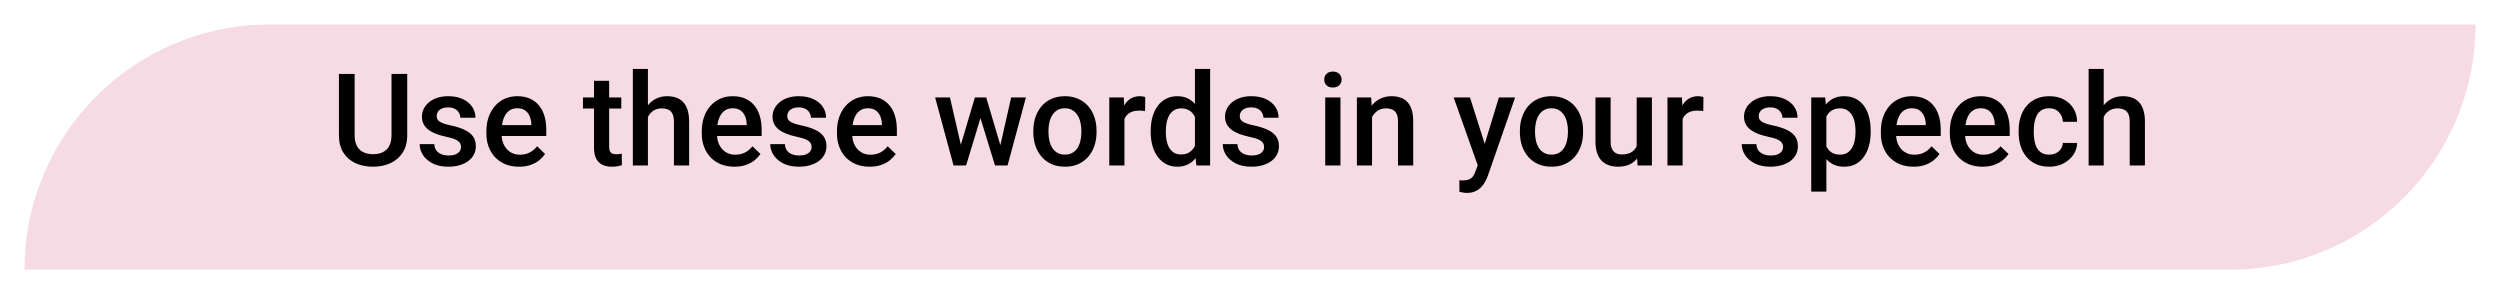 <svg width="408" height="48" viewBox="0 0 408 48" fill="none" xmlns="http://www.w3.org/2000/svg">
<g filter="url(#filter0_d_1_1674)">
<path d="M4 40C4 17.909 21.909 0 44 0H404C404 22.091 386.091 40 364 40H4Z" fill="#F6DAE4"/>
</g>
<path d="M63.895 12.07H66.459V22.047C66.459 23.182 66.212 24.132 65.72 24.898C65.228 25.664 64.558 26.241 63.71 26.631C62.87 27.014 61.93 27.205 60.891 27.205C59.817 27.205 58.86 27.014 58.02 26.631C57.179 26.241 56.516 25.664 56.03 24.898C55.552 24.132 55.312 23.182 55.312 22.047V12.07H57.876V22.047C57.876 22.765 57.999 23.356 58.245 23.821C58.491 24.279 58.84 24.618 59.291 24.836C59.742 25.055 60.275 25.165 60.891 25.165C61.506 25.165 62.036 25.055 62.48 24.836C62.931 24.618 63.28 24.279 63.526 23.821C63.772 23.356 63.895 22.765 63.895 22.047V12.07ZM75.236 23.996C75.236 23.75 75.174 23.527 75.051 23.329C74.928 23.124 74.692 22.939 74.344 22.775C74.002 22.611 73.496 22.461 72.826 22.324C72.238 22.194 71.698 22.041 71.206 21.863C70.721 21.678 70.304 21.456 69.955 21.196C69.606 20.936 69.336 20.629 69.145 20.273C68.954 19.918 68.858 19.508 68.858 19.043C68.858 18.592 68.957 18.165 69.155 17.761C69.353 17.358 69.637 17.002 70.006 16.695C70.376 16.387 70.823 16.145 71.35 15.967C71.883 15.789 72.478 15.7 73.134 15.7C74.064 15.7 74.86 15.857 75.523 16.172C76.193 16.48 76.706 16.9 77.061 17.433C77.416 17.959 77.594 18.554 77.594 19.217H75.123C75.123 18.923 75.048 18.65 74.897 18.397C74.754 18.137 74.535 17.929 74.241 17.771C73.947 17.607 73.578 17.525 73.134 17.525C72.71 17.525 72.358 17.594 72.078 17.73C71.804 17.86 71.599 18.031 71.462 18.243C71.332 18.455 71.268 18.688 71.268 18.94C71.268 19.125 71.302 19.293 71.37 19.443C71.445 19.586 71.568 19.72 71.739 19.843C71.91 19.959 72.143 20.068 72.436 20.171C72.737 20.273 73.113 20.373 73.564 20.468C74.412 20.646 75.14 20.875 75.749 21.155C76.364 21.429 76.835 21.784 77.164 22.222C77.492 22.652 77.656 23.199 77.656 23.862C77.656 24.355 77.55 24.806 77.338 25.216C77.133 25.619 76.832 25.971 76.436 26.272C76.039 26.566 75.564 26.795 75.01 26.959C74.463 27.123 73.848 27.205 73.165 27.205C72.16 27.205 71.309 27.027 70.611 26.672C69.914 26.31 69.384 25.848 69.022 25.288C68.666 24.72 68.489 24.132 68.489 23.524H70.878C70.905 23.982 71.032 24.348 71.257 24.621C71.49 24.888 71.777 25.082 72.119 25.206C72.467 25.322 72.826 25.38 73.195 25.38C73.64 25.38 74.012 25.322 74.313 25.206C74.614 25.082 74.843 24.919 75 24.713C75.157 24.502 75.236 24.262 75.236 23.996ZM84.71 27.205C83.89 27.205 83.148 27.072 82.485 26.805C81.829 26.532 81.269 26.152 80.804 25.667C80.346 25.182 79.994 24.611 79.748 23.955C79.501 23.298 79.378 22.591 79.378 21.832V21.422C79.378 20.554 79.505 19.768 79.758 19.064C80.011 18.359 80.363 17.758 80.814 17.259C81.265 16.753 81.798 16.367 82.414 16.1C83.029 15.834 83.695 15.7 84.413 15.7C85.206 15.7 85.9 15.834 86.495 16.1C87.089 16.367 87.582 16.743 87.971 17.228C88.368 17.706 88.662 18.277 88.853 18.94C89.051 19.604 89.15 20.335 89.15 21.135V22.191H80.578V20.417H86.71V20.222C86.696 19.778 86.607 19.361 86.443 18.971C86.286 18.581 86.043 18.267 85.715 18.028C85.387 17.789 84.95 17.669 84.403 17.669C83.993 17.669 83.627 17.758 83.306 17.936C82.991 18.106 82.728 18.356 82.516 18.684C82.304 19.012 82.14 19.409 82.024 19.873C81.915 20.331 81.86 20.848 81.86 21.422V21.832C81.86 22.317 81.925 22.769 82.055 23.186C82.191 23.596 82.39 23.955 82.649 24.262C82.909 24.57 83.224 24.812 83.593 24.99C83.962 25.161 84.382 25.247 84.854 25.247C85.449 25.247 85.978 25.127 86.443 24.888C86.908 24.648 87.311 24.31 87.653 23.873L88.956 25.134C88.716 25.482 88.405 25.817 88.022 26.139C87.64 26.453 87.171 26.709 86.618 26.908C86.071 27.106 85.435 27.205 84.71 27.205ZM101.394 15.905V17.71H95.139V15.905H101.394ZM96.943 13.188H99.415V23.934C99.415 24.276 99.462 24.539 99.558 24.724C99.661 24.901 99.801 25.021 99.978 25.082C100.156 25.144 100.365 25.175 100.604 25.175C100.775 25.175 100.939 25.165 101.096 25.144C101.253 25.123 101.38 25.103 101.476 25.082L101.486 26.969C101.281 27.031 101.042 27.085 100.768 27.133C100.501 27.181 100.194 27.205 99.845 27.205C99.278 27.205 98.775 27.106 98.338 26.908C97.9 26.703 97.559 26.371 97.312 25.913C97.066 25.455 96.943 24.847 96.943 24.088V13.188ZM105.741 11.25V27H103.28V11.25H105.741ZM105.311 21.043L104.511 21.032C104.518 20.267 104.624 19.559 104.829 18.91C105.041 18.26 105.334 17.696 105.71 17.218C106.093 16.732 106.551 16.36 107.084 16.1C107.618 15.834 108.209 15.7 108.858 15.7C109.405 15.7 109.897 15.775 110.335 15.926C110.779 16.076 111.162 16.319 111.483 16.654C111.805 16.982 112.047 17.413 112.211 17.946C112.382 18.472 112.468 19.115 112.468 19.873V27H109.986V19.853C109.986 19.32 109.908 18.896 109.75 18.581C109.6 18.267 109.378 18.041 109.084 17.905C108.79 17.761 108.431 17.689 108.007 17.689C107.563 17.689 107.17 17.778 106.828 17.956C106.493 18.134 106.213 18.377 105.987 18.684C105.762 18.992 105.591 19.347 105.475 19.75C105.365 20.154 105.311 20.584 105.311 21.043ZM119.861 27.205C119.041 27.205 118.299 27.072 117.636 26.805C116.979 26.532 116.419 26.152 115.954 25.667C115.496 25.182 115.144 24.611 114.898 23.955C114.652 23.298 114.529 22.591 114.529 21.832V21.422C114.529 20.554 114.655 19.768 114.908 19.064C115.161 18.359 115.513 17.758 115.964 17.259C116.416 16.753 116.949 16.367 117.564 16.1C118.179 15.834 118.846 15.7 119.563 15.7C120.356 15.7 121.05 15.834 121.645 16.1C122.24 16.367 122.732 16.743 123.122 17.228C123.518 17.706 123.812 18.277 124.003 18.94C124.202 19.604 124.301 20.335 124.301 21.135V22.191H115.729V20.417H121.86V20.222C121.847 19.778 121.758 19.361 121.594 18.971C121.437 18.581 121.194 18.267 120.866 18.028C120.538 17.789 120.1 17.669 119.553 17.669C119.143 17.669 118.777 17.758 118.456 17.936C118.142 18.106 117.878 18.356 117.667 18.684C117.455 19.012 117.291 19.409 117.174 19.873C117.065 20.331 117.01 20.848 117.01 21.422V21.832C117.01 22.317 117.075 22.769 117.205 23.186C117.342 23.596 117.54 23.955 117.8 24.262C118.06 24.57 118.374 24.812 118.743 24.99C119.112 25.161 119.533 25.247 120.004 25.247C120.599 25.247 121.129 25.127 121.594 24.888C122.059 24.648 122.462 24.31 122.804 23.873L124.106 25.134C123.867 25.482 123.556 25.817 123.173 26.139C122.79 26.453 122.322 26.709 121.768 26.908C121.221 27.106 120.585 27.205 119.861 27.205ZM132.453 23.996C132.453 23.75 132.391 23.527 132.268 23.329C132.145 23.124 131.909 22.939 131.561 22.775C131.219 22.611 130.713 22.461 130.043 22.324C129.455 22.194 128.915 22.041 128.423 21.863C127.938 21.678 127.521 21.456 127.172 21.196C126.823 20.936 126.553 20.629 126.362 20.273C126.17 19.918 126.075 19.508 126.075 19.043C126.075 18.592 126.174 18.165 126.372 17.761C126.57 17.358 126.854 17.002 127.223 16.695C127.592 16.387 128.04 16.145 128.566 15.967C129.1 15.789 129.694 15.7 130.351 15.7C131.28 15.7 132.077 15.857 132.74 16.172C133.41 16.48 133.922 16.9 134.278 17.433C134.633 17.959 134.811 18.554 134.811 19.217H132.34C132.34 18.923 132.265 18.65 132.114 18.397C131.971 18.137 131.752 17.929 131.458 17.771C131.164 17.607 130.795 17.525 130.351 17.525C129.927 17.525 129.575 17.594 129.294 17.73C129.021 17.86 128.816 18.031 128.679 18.243C128.549 18.455 128.484 18.688 128.484 18.94C128.484 19.125 128.519 19.293 128.587 19.443C128.662 19.586 128.785 19.72 128.956 19.843C129.127 19.959 129.359 20.068 129.653 20.171C129.954 20.273 130.33 20.373 130.781 20.468C131.629 20.646 132.357 20.875 132.965 21.155C133.581 21.429 134.052 21.784 134.38 22.222C134.708 22.652 134.873 23.199 134.873 23.862C134.873 24.355 134.767 24.806 134.555 25.216C134.35 25.619 134.049 25.971 133.652 26.272C133.256 26.566 132.781 26.795 132.227 26.959C131.68 27.123 131.065 27.205 130.381 27.205C129.376 27.205 128.525 27.027 127.828 26.672C127.131 26.31 126.601 25.848 126.239 25.288C125.883 24.72 125.706 24.132 125.706 23.524H128.095C128.122 23.982 128.249 24.348 128.474 24.621C128.707 24.888 128.994 25.082 129.335 25.206C129.684 25.322 130.043 25.38 130.412 25.38C130.856 25.38 131.229 25.322 131.53 25.206C131.831 25.082 132.06 24.919 132.217 24.713C132.374 24.502 132.453 24.262 132.453 23.996ZM141.927 27.205C141.107 27.205 140.365 27.072 139.702 26.805C139.046 26.532 138.485 26.152 138.021 25.667C137.562 25.182 137.21 24.611 136.964 23.955C136.718 23.298 136.595 22.591 136.595 21.832V21.422C136.595 20.554 136.722 19.768 136.975 19.064C137.228 18.359 137.58 17.758 138.031 17.259C138.482 16.753 139.015 16.367 139.63 16.1C140.246 15.834 140.912 15.7 141.63 15.7C142.423 15.7 143.117 15.834 143.711 16.1C144.306 16.367 144.798 16.743 145.188 17.228C145.584 17.706 145.878 18.277 146.07 18.94C146.268 19.604 146.367 20.335 146.367 21.135V22.191H137.795V20.417H143.927V20.222C143.913 19.778 143.824 19.361 143.66 18.971C143.503 18.581 143.26 18.267 142.932 18.028C142.604 17.789 142.167 17.669 141.62 17.669C141.209 17.669 140.844 17.758 140.522 17.936C140.208 18.106 139.945 18.356 139.733 18.684C139.521 19.012 139.357 19.409 139.241 19.873C139.131 20.331 139.077 20.848 139.077 21.422V21.832C139.077 22.317 139.142 22.769 139.271 23.186C139.408 23.596 139.606 23.955 139.866 24.262C140.126 24.57 140.44 24.812 140.81 24.99C141.179 25.161 141.599 25.247 142.071 25.247C142.666 25.247 143.195 25.127 143.66 24.888C144.125 24.648 144.528 24.31 144.87 23.873L146.172 25.134C145.933 25.482 145.622 25.817 145.239 26.139C144.856 26.453 144.388 26.709 143.834 26.908C143.288 27.106 142.652 27.205 141.927 27.205ZM156.539 24.539L159.103 15.905H160.682L160.251 18.489L157.667 27H156.252L156.539 24.539ZM155.032 15.905L157.031 24.58L157.195 27H155.616L152.612 15.905H155.032ZM163.081 24.477L165.019 15.905H167.429L164.435 27H162.855L163.081 24.477ZM160.948 15.905L163.481 24.436L163.799 27H162.384L159.769 18.479L159.338 15.905H160.948ZM168.639 21.576V21.34C168.639 20.54 168.755 19.798 168.987 19.115C169.22 18.424 169.555 17.826 169.992 17.32C170.437 16.808 170.977 16.411 171.612 16.131C172.255 15.844 172.979 15.7 173.786 15.7C174.6 15.7 175.324 15.844 175.96 16.131C176.603 16.411 177.146 16.808 177.59 17.32C178.035 17.826 178.373 18.424 178.605 19.115C178.838 19.798 178.954 20.54 178.954 21.34V21.576C178.954 22.375 178.838 23.117 178.605 23.801C178.373 24.484 178.035 25.082 177.59 25.595C177.146 26.101 176.606 26.498 175.97 26.785C175.334 27.065 174.613 27.205 173.807 27.205C172.993 27.205 172.265 27.065 171.623 26.785C170.987 26.498 170.447 26.101 170.002 25.595C169.558 25.082 169.22 24.484 168.987 23.801C168.755 23.117 168.639 22.375 168.639 21.576ZM171.11 21.34V21.576C171.11 22.075 171.161 22.546 171.264 22.991C171.366 23.435 171.527 23.825 171.746 24.16C171.964 24.495 172.245 24.758 172.586 24.949C172.928 25.141 173.335 25.236 173.807 25.236C174.265 25.236 174.661 25.141 174.996 24.949C175.338 24.758 175.618 24.495 175.837 24.16C176.056 23.825 176.216 23.435 176.319 22.991C176.428 22.546 176.483 22.075 176.483 21.576V21.34C176.483 20.848 176.428 20.383 176.319 19.945C176.216 19.501 176.052 19.108 175.827 18.766C175.608 18.424 175.328 18.158 174.986 17.966C174.651 17.768 174.251 17.669 173.786 17.669C173.321 17.669 172.918 17.768 172.576 17.966C172.241 18.158 171.964 18.424 171.746 18.766C171.527 19.108 171.366 19.501 171.264 19.945C171.161 20.383 171.11 20.848 171.11 21.34ZM183.507 18.018V27H181.036V15.905H183.394L183.507 18.018ZM186.901 15.834L186.88 18.13C186.73 18.103 186.566 18.082 186.388 18.069C186.217 18.055 186.046 18.048 185.875 18.048C185.452 18.048 185.079 18.11 184.758 18.233C184.437 18.349 184.167 18.52 183.948 18.746C183.736 18.964 183.572 19.231 183.456 19.545C183.339 19.86 183.271 20.212 183.25 20.602L182.687 20.643C182.687 19.945 182.755 19.299 182.892 18.705C183.028 18.11 183.233 17.587 183.507 17.136C183.787 16.685 184.136 16.332 184.553 16.08C184.977 15.827 185.465 15.7 186.019 15.7C186.169 15.7 186.33 15.714 186.501 15.741C186.679 15.769 186.812 15.799 186.901 15.834ZM195.012 24.703V11.25H197.493V27H195.248L195.012 24.703ZM187.793 21.576V21.36C187.793 20.52 187.892 19.754 188.09 19.064C188.289 18.366 188.576 17.768 188.952 17.269C189.328 16.763 189.786 16.377 190.326 16.11C190.866 15.837 191.474 15.7 192.151 15.7C192.821 15.7 193.409 15.83 193.915 16.09C194.42 16.35 194.851 16.722 195.207 17.207C195.562 17.686 195.846 18.26 196.058 18.93C196.27 19.593 196.42 20.331 196.509 21.145V21.832C196.42 22.625 196.27 23.35 196.058 24.006C195.846 24.662 195.562 25.23 195.207 25.708C194.851 26.186 194.417 26.556 193.904 26.815C193.398 27.075 192.807 27.205 192.13 27.205C191.46 27.205 190.855 27.065 190.315 26.785C189.782 26.504 189.328 26.111 188.952 25.605C188.576 25.1 188.289 24.505 188.09 23.821C187.892 23.131 187.793 22.382 187.793 21.576ZM190.264 21.36V21.576C190.264 22.081 190.309 22.553 190.397 22.991C190.493 23.428 190.64 23.814 190.838 24.149C191.037 24.477 191.293 24.737 191.607 24.929C191.929 25.113 192.312 25.206 192.756 25.206C193.316 25.206 193.778 25.082 194.14 24.836C194.502 24.59 194.786 24.259 194.991 23.842C195.203 23.418 195.347 22.946 195.422 22.427V20.571C195.381 20.168 195.295 19.791 195.166 19.443C195.042 19.094 194.875 18.79 194.663 18.53C194.451 18.264 194.188 18.059 193.874 17.915C193.566 17.765 193.2 17.689 192.776 17.689C192.325 17.689 191.942 17.785 191.628 17.977C191.313 18.168 191.054 18.431 190.849 18.766C190.65 19.101 190.503 19.491 190.408 19.935C190.312 20.379 190.264 20.855 190.264 21.36ZM206.301 23.996C206.301 23.75 206.24 23.527 206.117 23.329C205.994 23.124 205.758 22.939 205.409 22.775C205.067 22.611 204.562 22.461 203.892 22.324C203.304 22.194 202.764 22.041 202.271 21.863C201.786 21.678 201.369 21.456 201.021 21.196C200.672 20.936 200.402 20.629 200.21 20.273C200.019 19.918 199.923 19.508 199.923 19.043C199.923 18.592 200.022 18.165 200.221 17.761C200.419 17.358 200.703 17.002 201.072 16.695C201.441 16.387 201.889 16.145 202.415 15.967C202.948 15.789 203.543 15.7 204.199 15.7C205.129 15.7 205.925 15.857 206.588 16.172C207.258 16.48 207.771 16.9 208.126 17.433C208.482 17.959 208.66 18.554 208.66 19.217H206.188C206.188 18.923 206.113 18.65 205.963 18.397C205.819 18.137 205.601 17.929 205.307 17.771C205.013 17.607 204.644 17.525 204.199 17.525C203.775 17.525 203.423 17.594 203.143 17.73C202.87 17.86 202.665 18.031 202.528 18.243C202.398 18.455 202.333 18.688 202.333 18.94C202.333 19.125 202.367 19.293 202.436 19.443C202.511 19.586 202.634 19.72 202.805 19.843C202.976 19.959 203.208 20.068 203.502 20.171C203.803 20.273 204.179 20.373 204.63 20.468C205.478 20.646 206.206 20.875 206.814 21.155C207.429 21.429 207.901 21.784 208.229 22.222C208.557 22.652 208.721 23.199 208.721 23.862C208.721 24.355 208.615 24.806 208.403 25.216C208.198 25.619 207.897 25.971 207.501 26.272C207.104 26.566 206.629 26.795 206.076 26.959C205.529 27.123 204.914 27.205 204.23 27.205C203.225 27.205 202.374 27.027 201.677 26.672C200.979 26.31 200.45 25.848 200.087 25.288C199.732 24.72 199.554 24.132 199.554 23.524H201.943C201.971 23.982 202.097 24.348 202.323 24.621C202.555 24.888 202.842 25.082 203.184 25.206C203.533 25.322 203.892 25.38 204.261 25.38C204.705 25.38 205.078 25.322 205.378 25.206C205.679 25.082 205.908 24.919 206.065 24.713C206.223 24.502 206.301 24.262 206.301 23.996ZM218.76 15.905V27H216.278V15.905H218.76ZM216.114 12.993C216.114 12.617 216.237 12.306 216.483 12.06C216.736 11.807 217.085 11.681 217.529 11.681C217.967 11.681 218.312 11.807 218.565 12.06C218.818 12.306 218.944 12.617 218.944 12.993C218.944 13.362 218.818 13.67 218.565 13.916C218.312 14.162 217.967 14.285 217.529 14.285C217.085 14.285 216.736 14.162 216.483 13.916C216.237 13.67 216.114 13.362 216.114 12.993ZM223.917 18.274V27H221.446V15.905H223.774L223.917 18.274ZM223.477 21.043L222.677 21.032C222.684 20.246 222.793 19.525 223.005 18.869C223.224 18.212 223.524 17.648 223.907 17.177C224.297 16.705 224.762 16.343 225.302 16.09C225.842 15.83 226.443 15.7 227.106 15.7C227.64 15.7 228.122 15.775 228.552 15.926C228.99 16.069 229.362 16.305 229.67 16.633C229.984 16.961 230.224 17.389 230.388 17.915C230.552 18.435 230.634 19.074 230.634 19.832V27H228.152V19.822C228.152 19.289 228.074 18.869 227.917 18.561C227.766 18.247 227.544 18.024 227.25 17.895C226.963 17.758 226.604 17.689 226.173 17.689C225.75 17.689 225.37 17.778 225.035 17.956C224.7 18.134 224.417 18.377 224.184 18.684C223.958 18.992 223.784 19.347 223.661 19.75C223.538 20.154 223.477 20.584 223.477 21.043ZM241.605 25.79L244.62 15.905H247.266L242.815 28.692C242.713 28.965 242.58 29.263 242.416 29.584C242.251 29.905 242.036 30.209 241.77 30.497C241.51 30.791 241.185 31.026 240.795 31.204C240.406 31.389 239.934 31.481 239.38 31.481C239.162 31.481 238.95 31.46 238.745 31.419C238.546 31.385 238.358 31.348 238.181 31.307L238.17 29.42C238.239 29.427 238.321 29.434 238.417 29.44C238.519 29.447 238.601 29.451 238.663 29.451C239.073 29.451 239.415 29.399 239.688 29.297C239.961 29.201 240.184 29.044 240.354 28.825C240.532 28.606 240.683 28.312 240.806 27.943L241.605 25.79ZM239.903 15.905L242.539 24.211L242.979 26.815L241.267 27.256L237.237 15.905H239.903ZM248.045 21.576V21.34C248.045 20.54 248.161 19.798 248.394 19.115C248.626 18.424 248.961 17.826 249.398 17.32C249.843 16.808 250.383 16.411 251.019 16.131C251.661 15.844 252.386 15.7 253.192 15.7C254.006 15.7 254.73 15.844 255.366 16.131C256.009 16.411 256.552 16.808 256.997 17.32C257.441 17.826 257.779 18.424 258.012 19.115C258.244 19.798 258.36 20.54 258.36 21.34V21.576C258.36 22.375 258.244 23.117 258.012 23.801C257.779 24.484 257.441 25.082 256.997 25.595C256.552 26.101 256.012 26.498 255.376 26.785C254.741 27.065 254.02 27.205 253.213 27.205C252.399 27.205 251.671 27.065 251.029 26.785C250.393 26.498 249.853 26.101 249.409 25.595C248.964 25.082 248.626 24.484 248.394 23.801C248.161 23.117 248.045 22.375 248.045 21.576ZM250.516 21.34V21.576C250.516 22.075 250.567 22.546 250.67 22.991C250.772 23.435 250.933 23.825 251.152 24.16C251.371 24.495 251.651 24.758 251.993 24.949C252.334 25.141 252.741 25.236 253.213 25.236C253.671 25.236 254.067 25.141 254.402 24.949C254.744 24.758 255.024 24.495 255.243 24.16C255.462 23.825 255.623 23.435 255.725 22.991C255.834 22.546 255.889 22.075 255.889 21.576V21.34C255.889 20.848 255.834 20.383 255.725 19.945C255.623 19.501 255.458 19.108 255.233 18.766C255.014 18.424 254.734 18.158 254.392 17.966C254.057 17.768 253.657 17.669 253.192 17.669C252.728 17.669 252.324 17.768 251.982 17.966C251.647 18.158 251.371 18.424 251.152 18.766C250.933 19.108 250.772 19.501 250.67 19.945C250.567 20.383 250.516 20.848 250.516 21.34ZM267.107 24.385V15.905H269.588V27H267.25L267.107 24.385ZM267.456 22.078L268.286 22.058C268.286 22.803 268.204 23.49 268.04 24.119C267.876 24.741 267.623 25.284 267.281 25.749C266.939 26.207 266.502 26.566 265.969 26.826C265.436 27.079 264.796 27.205 264.051 27.205C263.511 27.205 263.016 27.127 262.564 26.969C262.113 26.812 261.724 26.569 261.396 26.241C261.074 25.913 260.825 25.486 260.647 24.959C260.469 24.433 260.38 23.804 260.38 23.073V15.905H262.852V23.093C262.852 23.497 262.899 23.835 262.995 24.108C263.091 24.375 263.221 24.59 263.385 24.754C263.549 24.919 263.74 25.035 263.959 25.103C264.178 25.171 264.41 25.206 264.656 25.206C265.36 25.206 265.914 25.069 266.317 24.795C266.728 24.515 267.018 24.139 267.189 23.668C267.367 23.196 267.456 22.666 267.456 22.078ZM274.603 18.018V27H272.131V15.905H274.49L274.603 18.018ZM277.997 15.834L277.976 18.13C277.826 18.103 277.662 18.082 277.484 18.069C277.313 18.055 277.142 18.048 276.971 18.048C276.547 18.048 276.175 18.11 275.854 18.233C275.532 18.349 275.262 18.52 275.043 18.746C274.832 18.964 274.667 19.231 274.551 19.545C274.435 19.86 274.367 20.212 274.346 20.602L273.782 20.643C273.782 19.945 273.851 19.299 273.987 18.705C274.124 18.11 274.329 17.587 274.603 17.136C274.883 16.685 275.231 16.332 275.648 16.08C276.072 15.827 276.561 15.7 277.115 15.7C277.265 15.7 277.426 15.714 277.597 15.741C277.774 15.769 277.908 15.799 277.997 15.834ZM290.999 23.996C290.999 23.75 290.937 23.527 290.814 23.329C290.691 23.124 290.455 22.939 290.106 22.775C289.765 22.611 289.259 22.461 288.589 22.324C288.001 22.194 287.461 22.041 286.969 21.863C286.483 21.678 286.066 21.456 285.718 21.196C285.369 20.936 285.099 20.629 284.908 20.273C284.716 19.918 284.621 19.508 284.621 19.043C284.621 18.592 284.72 18.165 284.918 17.761C285.116 17.358 285.4 17.002 285.769 16.695C286.138 16.387 286.586 16.145 287.112 15.967C287.646 15.789 288.24 15.7 288.896 15.7C289.826 15.7 290.623 15.857 291.286 16.172C291.956 16.48 292.468 16.9 292.824 17.433C293.179 17.959 293.357 18.554 293.357 19.217H290.886C290.886 18.923 290.811 18.65 290.66 18.397C290.517 18.137 290.298 17.929 290.004 17.771C289.71 17.607 289.341 17.525 288.896 17.525C288.473 17.525 288.121 17.594 287.84 17.73C287.567 17.86 287.362 18.031 287.225 18.243C287.095 18.455 287.03 18.688 287.03 18.94C287.03 19.125 287.064 19.293 287.133 19.443C287.208 19.586 287.331 19.72 287.502 19.843C287.673 19.959 287.905 20.068 288.199 20.171C288.5 20.273 288.876 20.373 289.327 20.468C290.175 20.646 290.903 20.875 291.511 21.155C292.126 21.429 292.598 21.784 292.926 22.222C293.254 22.652 293.418 23.199 293.418 23.862C293.418 24.355 293.312 24.806 293.101 25.216C292.896 25.619 292.595 25.971 292.198 26.272C291.802 26.566 291.327 26.795 290.773 26.959C290.226 27.123 289.611 27.205 288.927 27.205C287.922 27.205 287.071 27.027 286.374 26.672C285.677 26.31 285.147 25.848 284.785 25.288C284.429 24.72 284.251 24.132 284.251 23.524H286.641C286.668 23.982 286.794 24.348 287.02 24.621C287.252 24.888 287.54 25.082 287.881 25.206C288.23 25.322 288.589 25.38 288.958 25.38C289.402 25.38 289.775 25.322 290.076 25.206C290.376 25.082 290.605 24.919 290.763 24.713C290.92 24.502 290.999 24.262 290.999 23.996ZM298.063 18.038V31.266H295.592V15.905H297.869L298.063 18.038ZM305.292 21.35V21.565C305.292 22.372 305.197 23.121 305.005 23.811C304.821 24.495 304.544 25.093 304.175 25.605C303.812 26.111 303.365 26.504 302.832 26.785C302.298 27.065 301.683 27.205 300.986 27.205C300.295 27.205 299.69 27.079 299.171 26.826C298.658 26.566 298.224 26.2 297.869 25.729C297.513 25.257 297.226 24.703 297.007 24.067C296.795 23.425 296.645 22.721 296.556 21.955V21.125C296.645 20.311 296.795 19.573 297.007 18.91C297.226 18.247 297.513 17.676 297.869 17.197C298.224 16.719 298.658 16.35 299.171 16.09C299.684 15.83 300.282 15.7 300.965 15.7C301.663 15.7 302.281 15.837 302.821 16.11C303.361 16.377 303.816 16.76 304.185 17.259C304.554 17.751 304.831 18.346 305.016 19.043C305.2 19.733 305.292 20.502 305.292 21.35ZM302.821 21.565V21.35C302.821 20.837 302.773 20.362 302.678 19.925C302.582 19.48 302.432 19.091 302.227 18.756C302.021 18.421 301.758 18.161 301.437 17.977C301.123 17.785 300.743 17.689 300.299 17.689C299.861 17.689 299.485 17.765 299.171 17.915C298.856 18.059 298.593 18.26 298.381 18.52C298.169 18.78 298.005 19.084 297.889 19.433C297.773 19.774 297.691 20.147 297.643 20.55V22.54C297.725 23.032 297.865 23.483 298.063 23.893C298.262 24.303 298.542 24.631 298.904 24.877C299.273 25.117 299.745 25.236 300.319 25.236C300.764 25.236 301.143 25.141 301.458 24.949C301.772 24.758 302.028 24.495 302.227 24.16C302.432 23.818 302.582 23.425 302.678 22.98C302.773 22.536 302.821 22.064 302.821 21.565ZM312.286 27.205C311.465 27.205 310.724 27.072 310.061 26.805C309.404 26.532 308.844 26.152 308.379 25.667C307.921 25.182 307.569 24.611 307.323 23.955C307.077 23.298 306.954 22.591 306.954 21.832V21.422C306.954 20.554 307.08 19.768 307.333 19.064C307.586 18.359 307.938 17.758 308.389 17.259C308.84 16.753 309.374 16.367 309.989 16.1C310.604 15.834 311.271 15.7 311.988 15.7C312.781 15.7 313.475 15.834 314.07 16.1C314.665 16.367 315.157 16.743 315.546 17.228C315.943 17.706 316.237 18.277 316.428 18.94C316.626 19.604 316.726 20.335 316.726 21.135V22.191H308.153V20.417H314.285V20.222C314.271 19.778 314.183 19.361 314.019 18.971C313.861 18.581 313.619 18.267 313.291 18.028C312.962 17.789 312.525 17.669 311.978 17.669C311.568 17.669 311.202 17.758 310.881 17.936C310.566 18.106 310.303 18.356 310.091 18.684C309.879 19.012 309.715 19.409 309.599 19.873C309.49 20.331 309.435 20.848 309.435 21.422V21.832C309.435 22.317 309.5 22.769 309.63 23.186C309.767 23.596 309.965 23.955 310.225 24.262C310.484 24.57 310.799 24.812 311.168 24.99C311.537 25.161 311.958 25.247 312.429 25.247C313.024 25.247 313.554 25.127 314.019 24.888C314.483 24.648 314.887 24.31 315.229 23.873L316.531 25.134C316.292 25.482 315.98 25.817 315.598 26.139C315.215 26.453 314.747 26.709 314.193 26.908C313.646 27.106 313.01 27.205 312.286 27.205ZM323.544 27.205C322.724 27.205 321.982 27.072 321.319 26.805C320.663 26.532 320.103 26.152 319.638 25.667C319.18 25.182 318.828 24.611 318.582 23.955C318.335 23.298 318.212 22.591 318.212 21.832V21.422C318.212 20.554 318.339 19.768 318.592 19.064C318.845 18.359 319.197 17.758 319.648 17.259C320.099 16.753 320.632 16.367 321.248 16.1C321.863 15.834 322.529 15.7 323.247 15.7C324.04 15.7 324.734 15.834 325.329 16.1C325.923 16.367 326.416 16.743 326.805 17.228C327.202 17.706 327.496 18.277 327.687 18.94C327.885 19.604 327.984 20.335 327.984 21.135V22.191H319.412V20.417H325.544V20.222C325.53 19.778 325.441 19.361 325.277 18.971C325.12 18.581 324.877 18.267 324.549 18.028C324.221 17.789 323.784 17.669 323.237 17.669C322.827 17.669 322.461 17.758 322.14 17.936C321.825 18.106 321.562 18.356 321.35 18.684C321.138 19.012 320.974 19.409 320.858 19.873C320.749 20.331 320.694 20.848 320.694 21.422V21.832C320.694 22.317 320.759 22.769 320.889 23.186C321.025 23.596 321.224 23.955 321.483 24.262C321.743 24.57 322.058 24.812 322.427 24.99C322.796 25.161 323.216 25.247 323.688 25.247C324.283 25.247 324.812 25.127 325.277 24.888C325.742 24.648 326.146 24.31 326.487 23.873L327.79 25.134C327.55 25.482 327.239 25.817 326.856 26.139C326.474 26.453 326.005 26.709 325.452 26.908C324.905 27.106 324.269 27.205 323.544 27.205ZM334.444 25.236C334.848 25.236 335.21 25.158 335.531 25C335.859 24.836 336.123 24.611 336.321 24.324C336.526 24.037 336.639 23.705 336.659 23.329H338.987C338.973 24.047 338.761 24.7 338.351 25.288C337.941 25.875 337.397 26.344 336.721 26.692C336.044 27.034 335.295 27.205 334.475 27.205C333.627 27.205 332.889 27.061 332.26 26.774C331.631 26.48 331.108 26.077 330.691 25.564C330.274 25.052 329.96 24.46 329.748 23.791C329.543 23.121 329.44 22.403 329.44 21.637V21.278C329.44 20.513 329.543 19.795 329.748 19.125C329.96 18.448 330.274 17.854 330.691 17.341C331.108 16.828 331.631 16.428 332.26 16.141C332.889 15.847 333.624 15.7 334.465 15.7C335.354 15.7 336.133 15.878 336.803 16.233C337.473 16.582 337.999 17.071 338.382 17.7C338.771 18.322 338.973 19.046 338.987 19.873H336.659C336.639 19.463 336.536 19.094 336.352 18.766C336.174 18.431 335.921 18.165 335.593 17.966C335.271 17.768 334.885 17.669 334.434 17.669C333.935 17.669 333.521 17.771 333.193 17.977C332.865 18.175 332.609 18.448 332.424 18.797C332.24 19.139 332.106 19.525 332.024 19.956C331.949 20.379 331.912 20.82 331.912 21.278V21.637C331.912 22.095 331.949 22.54 332.024 22.97C332.1 23.401 332.229 23.787 332.414 24.129C332.605 24.464 332.865 24.734 333.193 24.939C333.521 25.137 333.938 25.236 334.444 25.236ZM343.324 11.25V27H340.863V11.25H343.324ZM342.894 21.043L342.094 21.032C342.101 20.267 342.207 19.559 342.412 18.91C342.624 18.26 342.917 17.696 343.293 17.218C343.676 16.732 344.134 16.36 344.667 16.1C345.201 15.834 345.792 15.7 346.441 15.7C346.988 15.7 347.48 15.775 347.918 15.926C348.362 16.076 348.745 16.319 349.066 16.654C349.388 16.982 349.63 17.413 349.794 17.946C349.965 18.472 350.051 19.115 350.051 19.873V27H347.569V19.853C347.569 19.32 347.491 18.896 347.333 18.581C347.183 18.267 346.961 18.041 346.667 17.905C346.373 17.761 346.014 17.689 345.59 17.689C345.146 17.689 344.753 17.778 344.411 17.956C344.076 18.134 343.796 18.377 343.57 18.684C343.345 18.992 343.174 19.347 343.058 19.75C342.948 20.154 342.894 20.584 342.894 21.043Z" fill="black"/>
<defs>
<filter id="filter0_d_1_1674" x="0" y="0" width="408" height="48" filterUnits="userSpaceOnUse" color-interpolation-filters="sRGB">
<feFlood flood-opacity="0" result="BackgroundImageFix"/>
<feColorMatrix in="SourceAlpha" type="matrix" values="0 0 0 0 0 0 0 0 0 0 0 0 0 0 0 0 0 0 127 0" result="hardAlpha"/>
<feOffset dy="4"/>
<feGaussianBlur stdDeviation="2"/>
<feComposite in2="hardAlpha" operator="out"/>
<feColorMatrix type="matrix" values="0 0 0 0 0 0 0 0 0 0 0 0 0 0 0 0 0 0 0.25 0"/>
<feBlend mode="normal" in2="BackgroundImageFix" result="effect1_dropShadow_1_1674"/>
<feBlend mode="normal" in="SourceGraphic" in2="effect1_dropShadow_1_1674" result="shape"/>
</filter>
</defs>
</svg>
